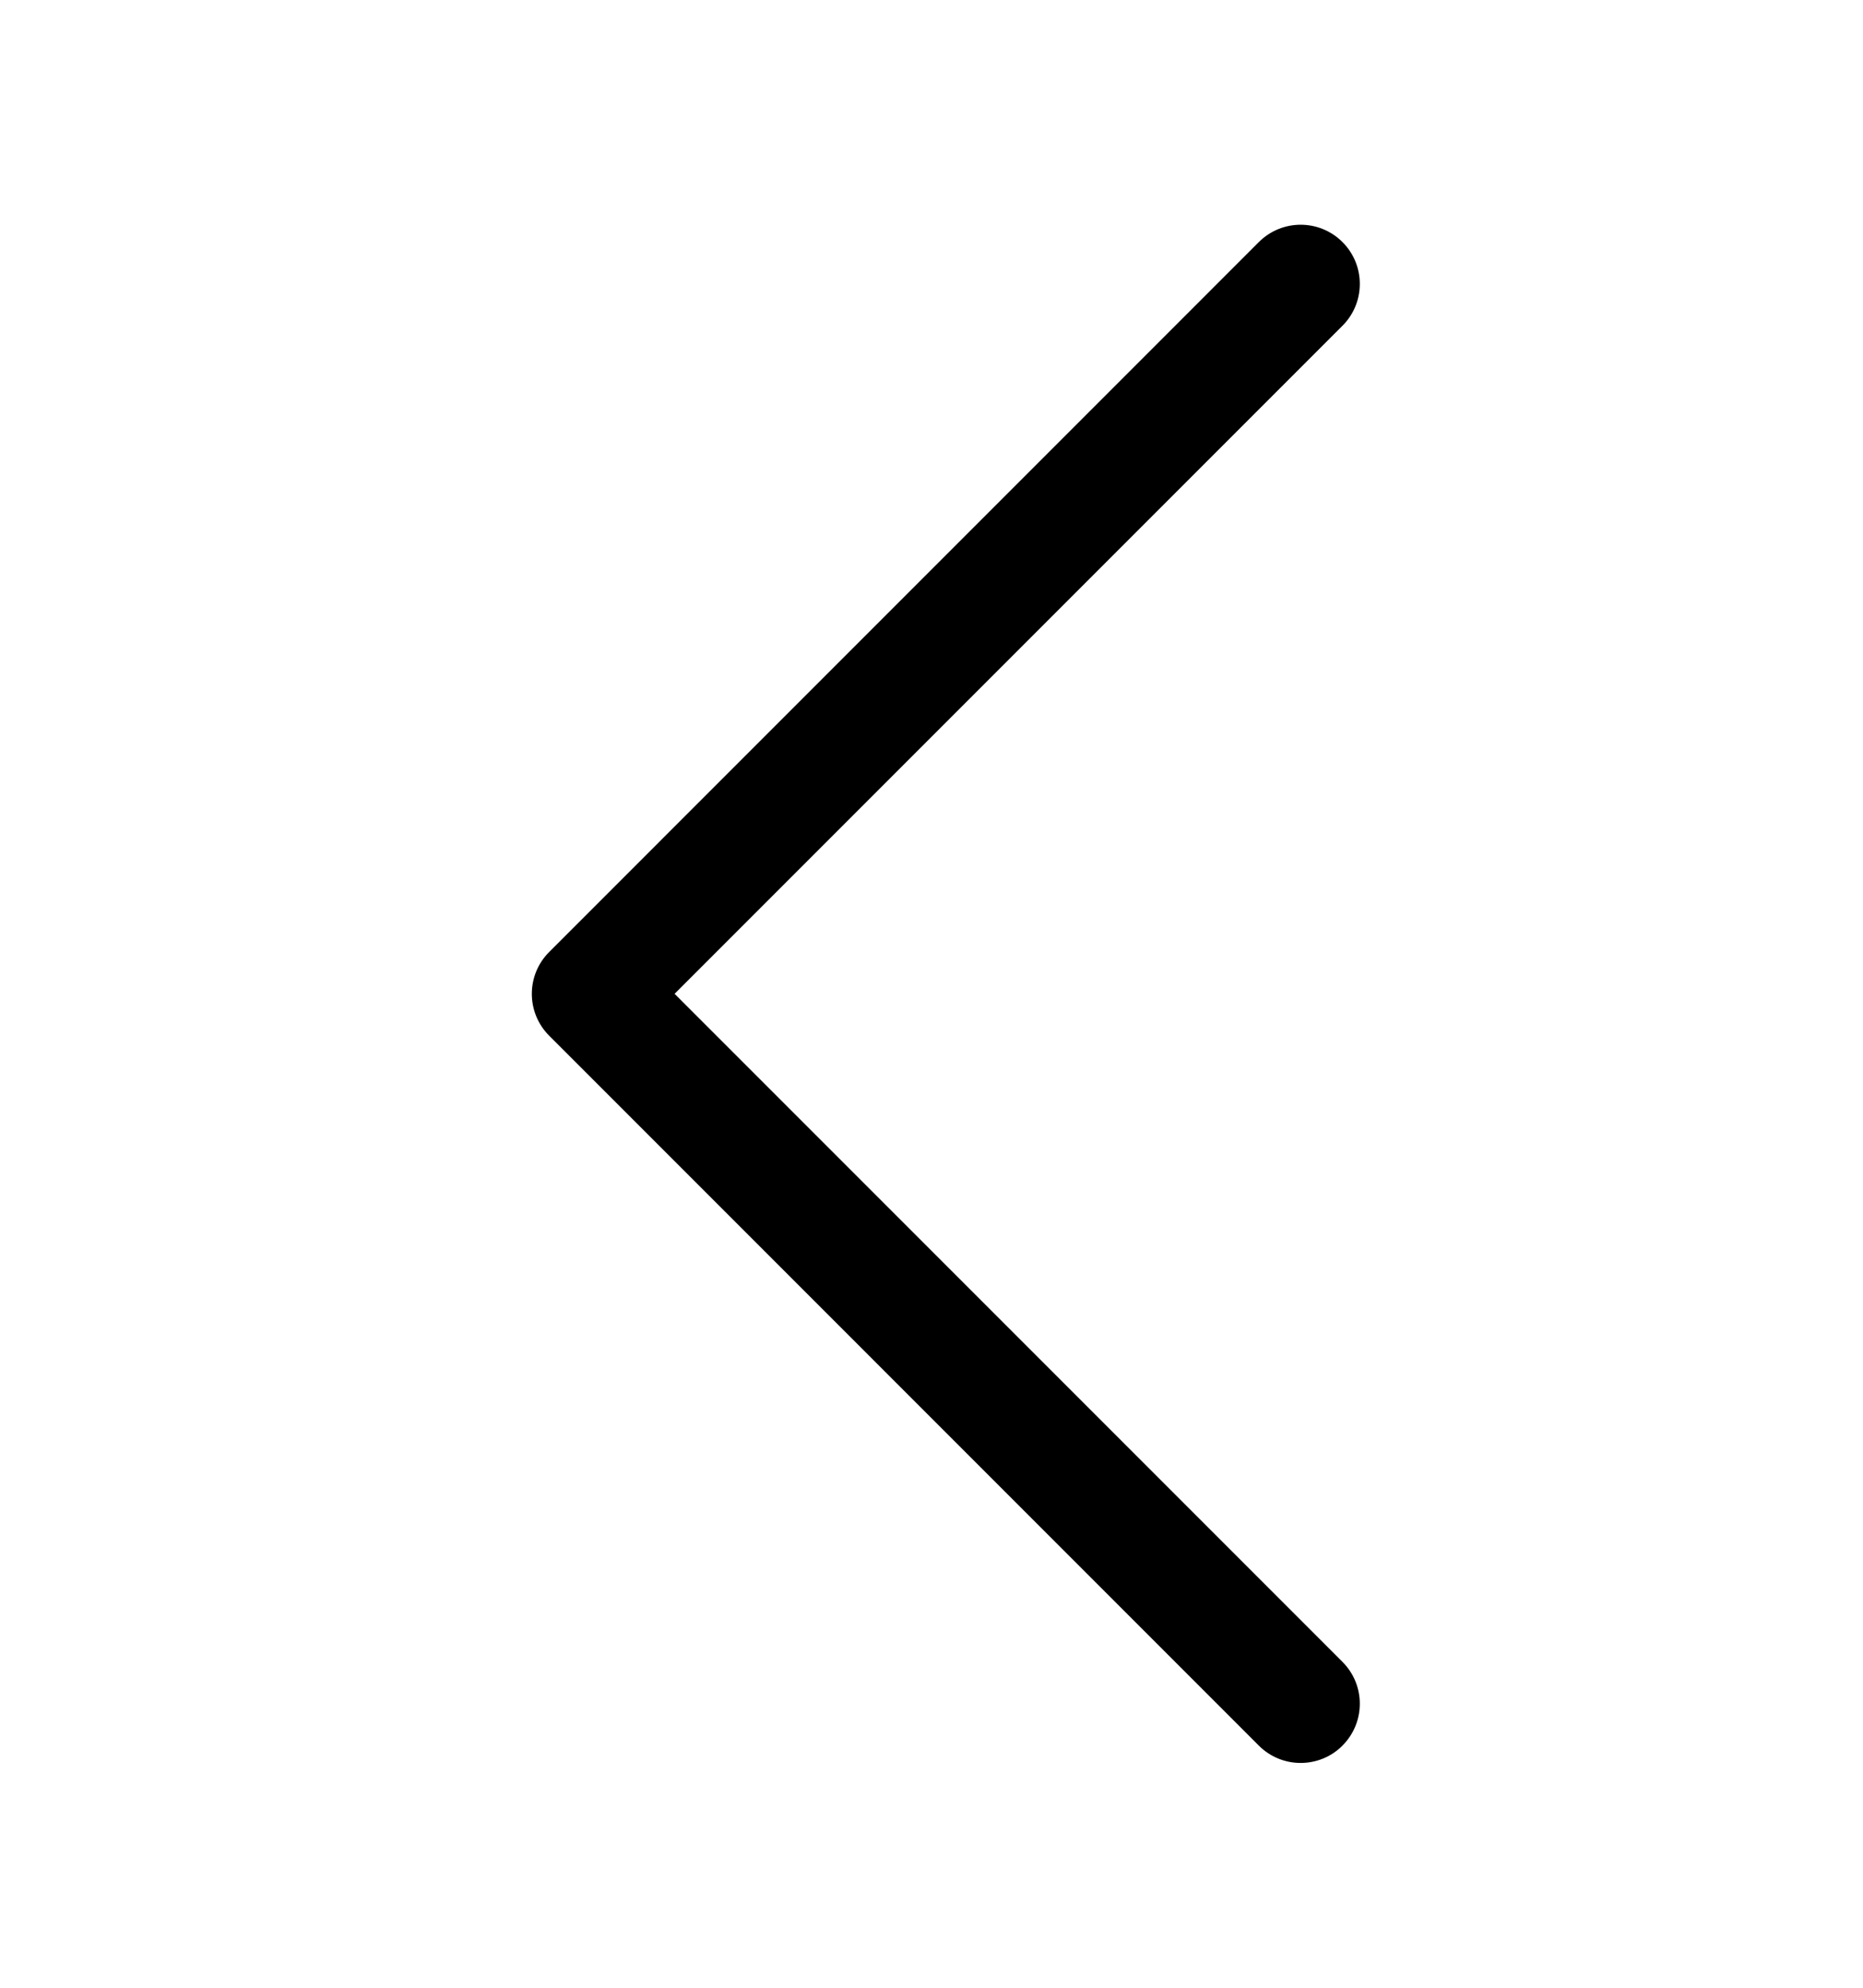 <!-- Generated by IcoMoon.io -->
<svg version="1.1" xmlns="http://www.w3.org/2000/svg" width="30" height="32" viewBox="0 0 30 32">
<title>chevron-left</title>
<path d="M21.618 28.102c-0.372 0.372-0.975 0.372-1.347 0l-11.428-11.429c-0.372-0.372-0.372-0.975 0-1.347l11.428-11.429c0.372-0.372 0.975-0.372 1.347 0s0.372 0.975 0 1.347l-10.755 10.755 10.755 10.755c0.372 0.372 0.372 0.975 0 1.347z"></path>
</svg>
